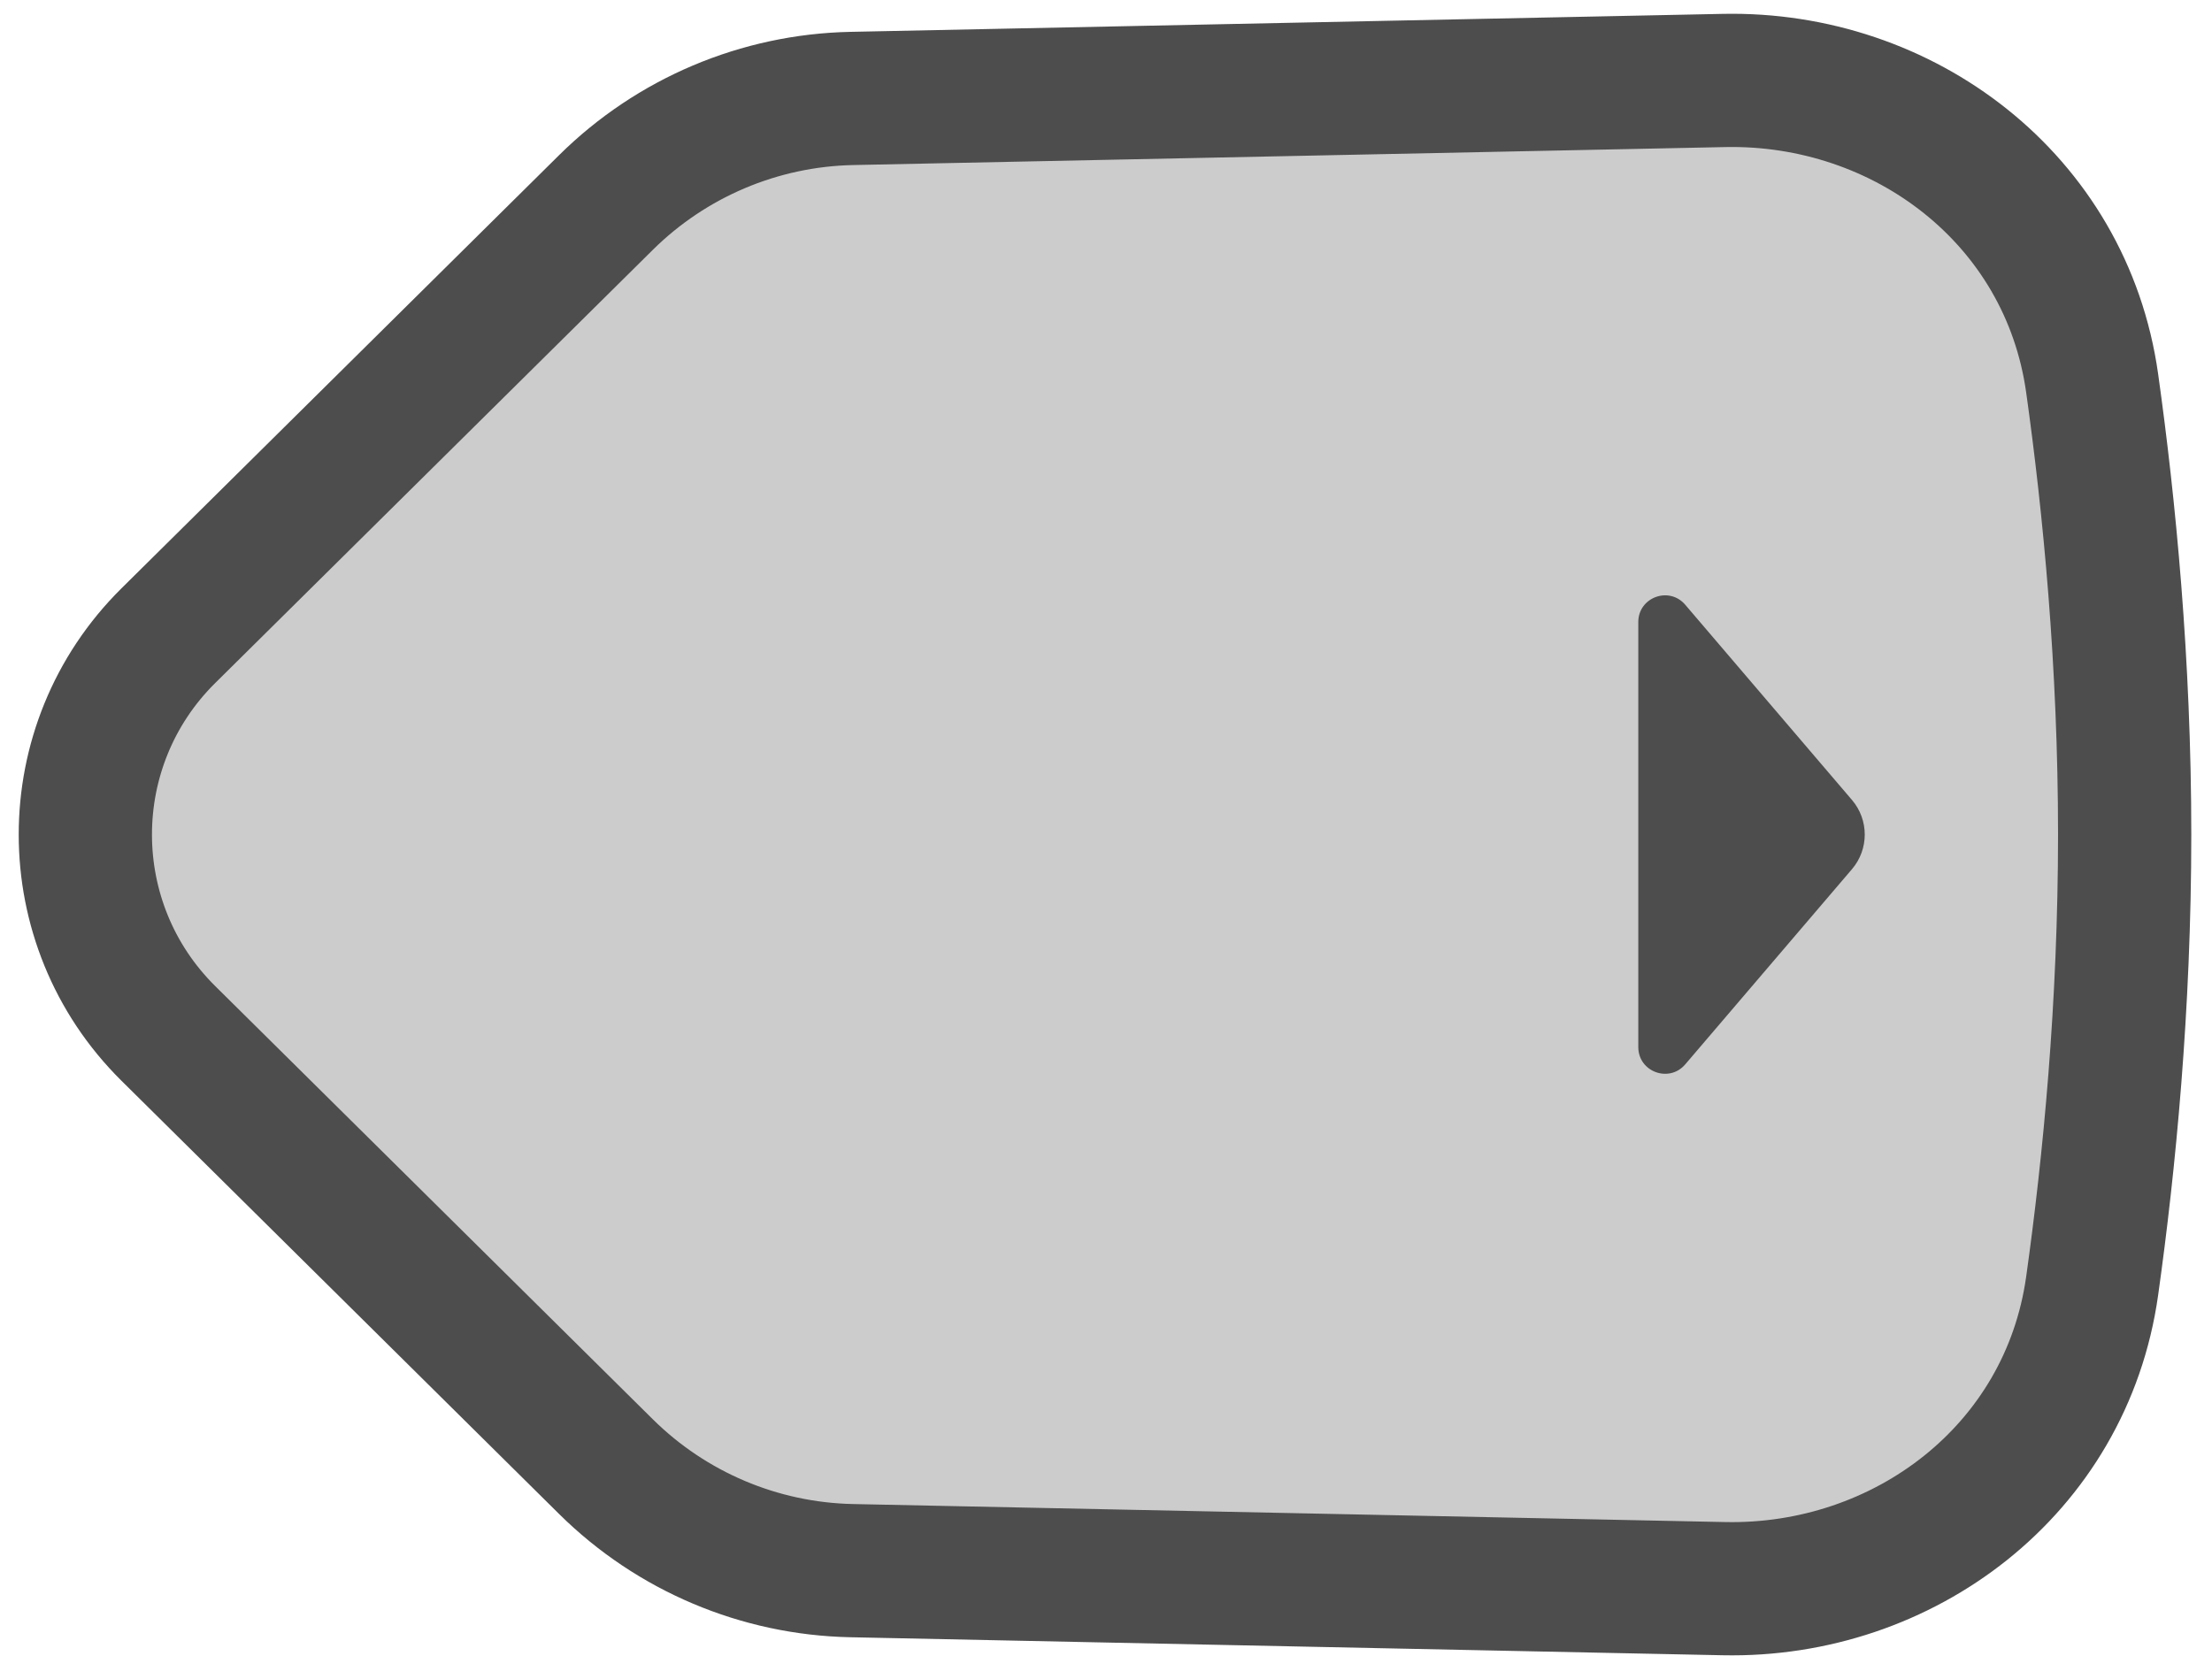 <svg width="83" height="63" viewBox="0 0 83 63" fill="none" xmlns="http://www.w3.org/2000/svg">
<path d="M79.723 31.321C79.723 37.767 79.147 43.672 78.503 48.261C77.531 55.187 71.416 59.762 64.686 59.623L31.957 58.947C28.497 58.876 25.197 57.478 22.737 55.043L6.314 38.782C2.165 34.674 2.165 27.969 6.314 23.86L22.737 7.6C25.197 5.165 28.497 3.767 31.957 3.695L64.686 3.02C71.416 2.881 77.531 7.456 78.503 14.382C79.147 18.971 79.723 24.876 79.723 31.321Z" fill="#CCCCCC" stroke="#4D4D4D" stroke-width="5"/>
<path d="M69.491 30.023C70.13 30.771 70.13 31.872 69.491 32.62L63.234 39.947C62.63 40.654 61.473 40.227 61.473 39.298L61.473 23.345C61.473 22.416 62.63 21.989 63.234 22.696L69.491 30.023Z" fill="#4D4D4D"/>
</svg>
